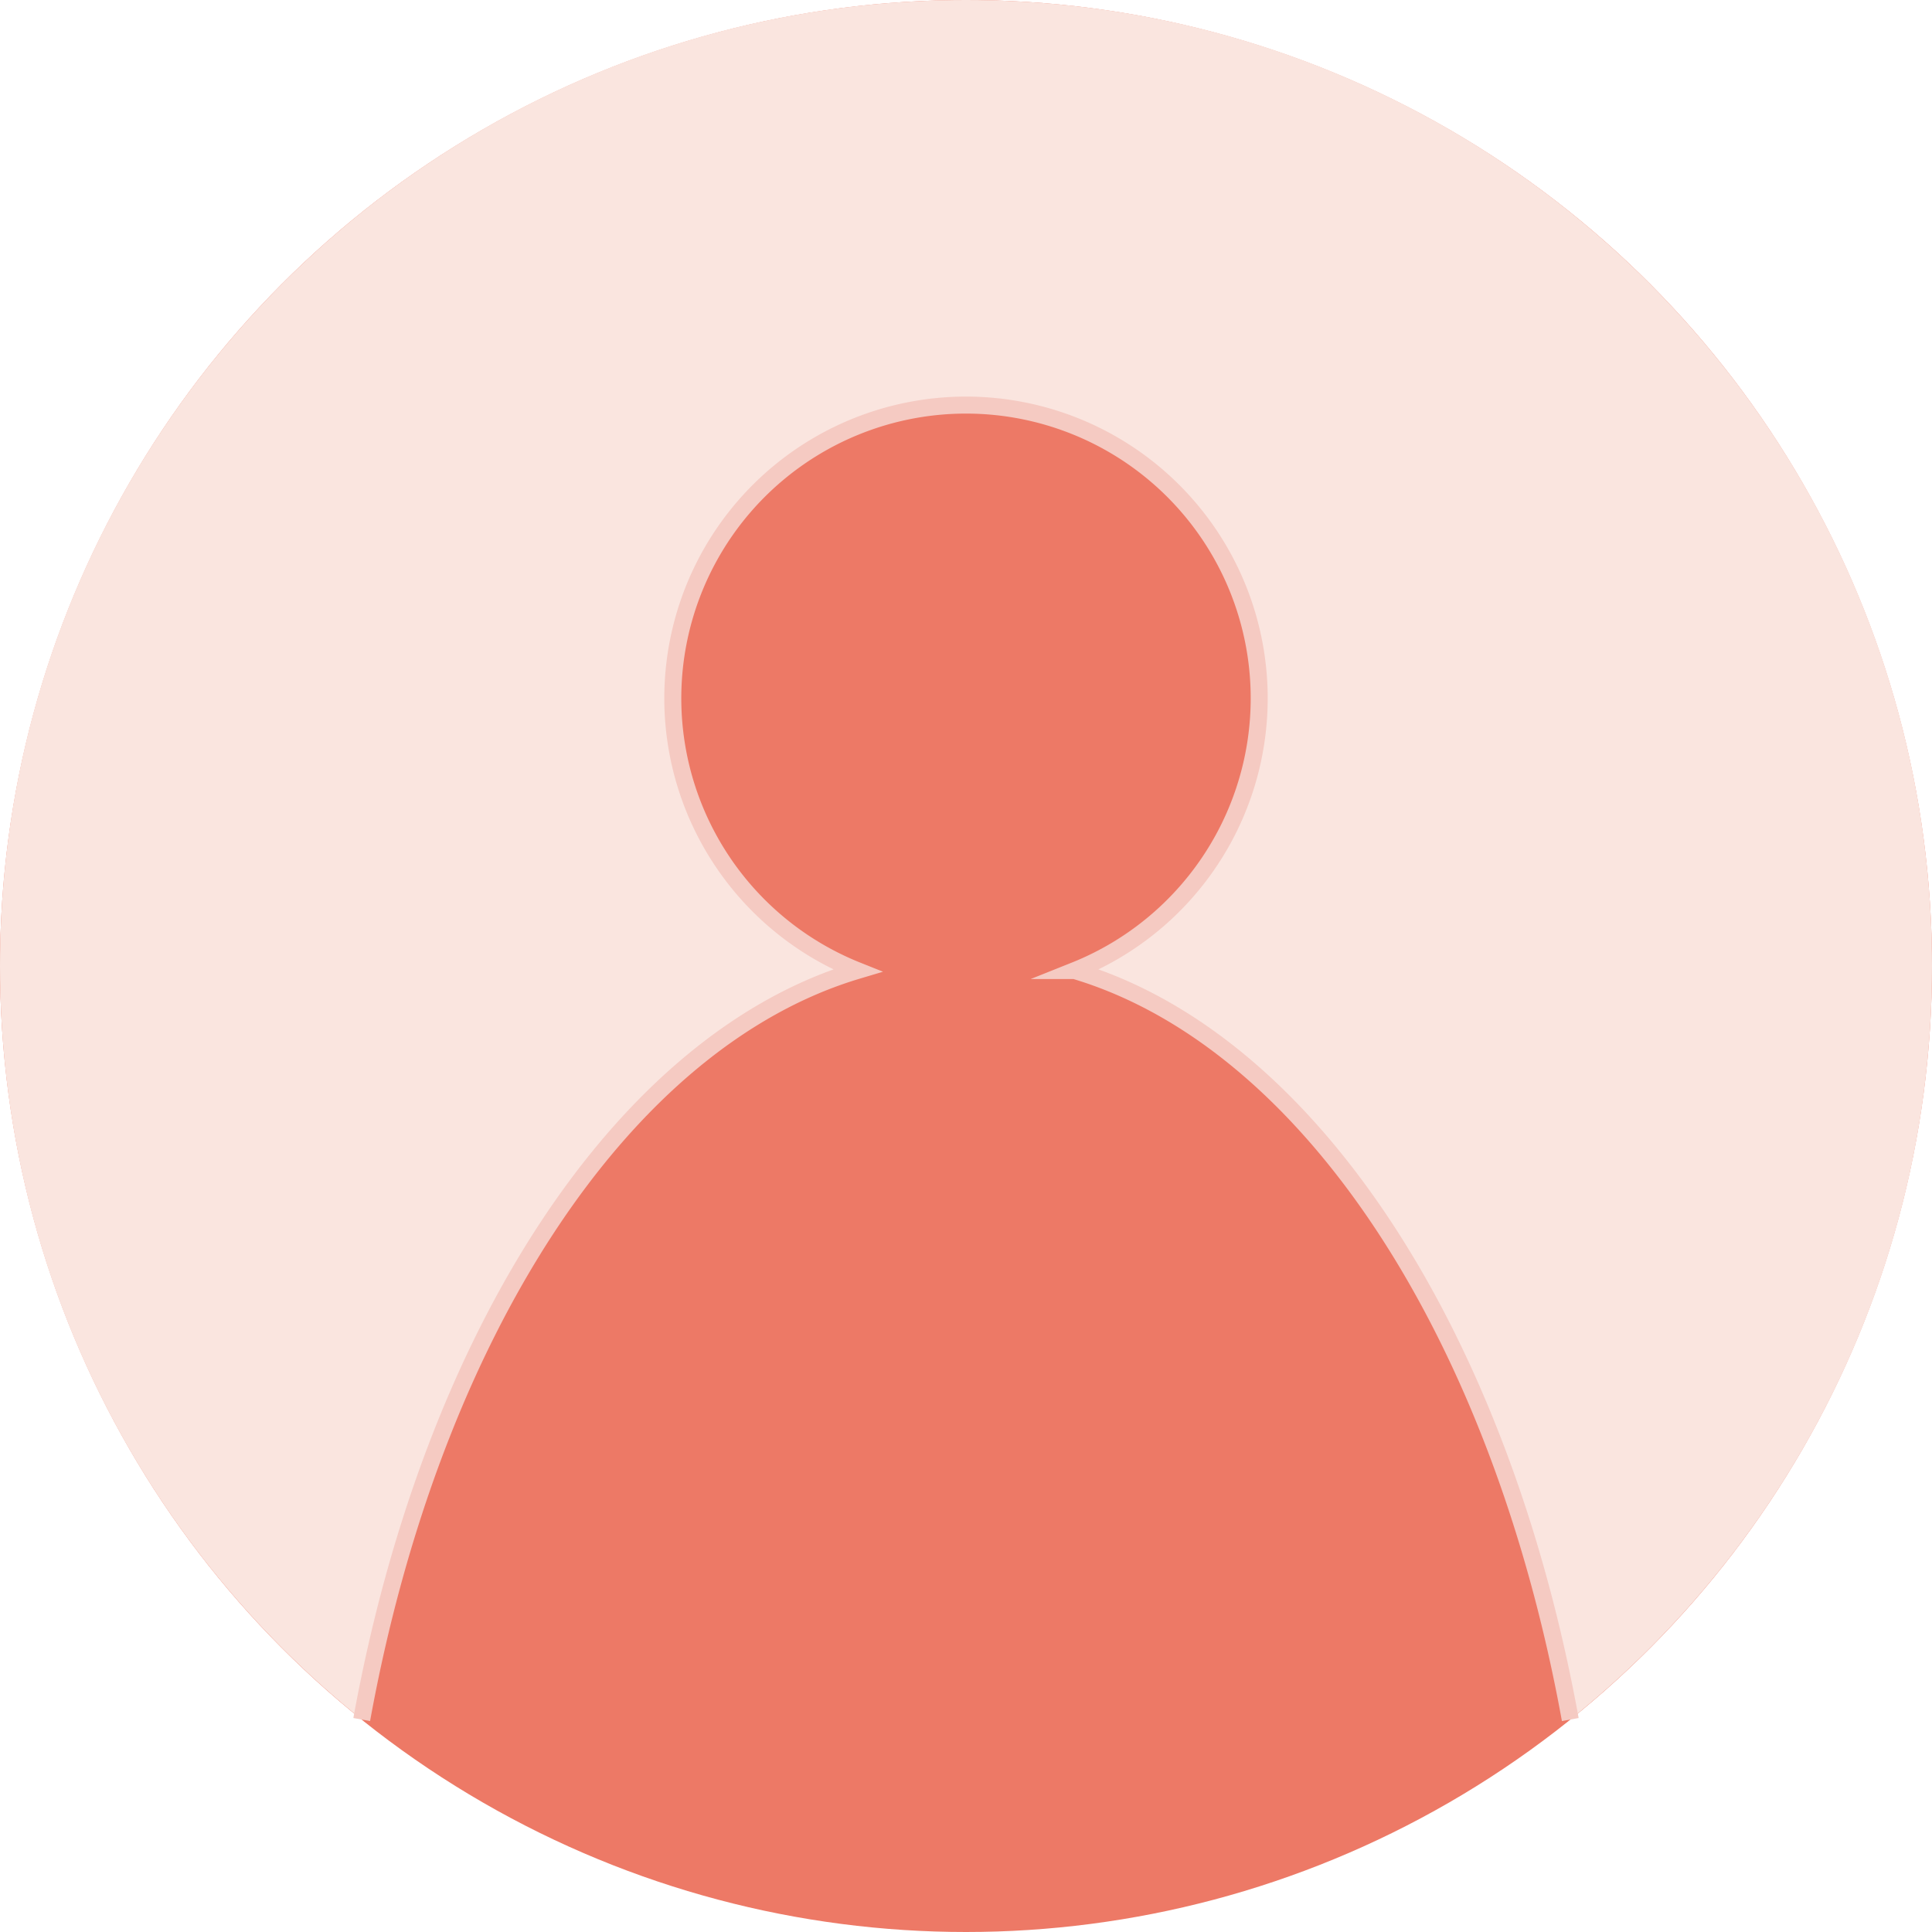 <svg xmlns="http://www.w3.org/2000/svg" viewBox="0 0 682 682"><defs><style>.cls-1,.cls-3{fill:#ed7966;}.cls-2{fill:#fae5df;}.cls-3{stroke:#f5cac2;stroke-miterlimit:10;stroke-width:6px;}</style></defs><g id="Layer_2" data-name="Layer 2"><g id="Layer_1-2" data-name="Layer 1"><circle class="cls-1" cx="341" cy="341" r="341"/><path class="cls-2" d="M682,341C682,152.67,529.33,0,341,0S0,152.67,0,341C0,448.59,49.85,544.53,127.69,607,156.12,450.51,240.87,337,341,337S525.88,450.51,554.31,607C632.15,544.53,682,448.59,682,341Z"/><path class="cls-3" d="M554.31,607c-24.71-136-92-239.62-174.91-264.39a103.5,103.5,0,1,0-76.8,0C219.67,367.41,152.4,471,127.69,607"/></g></g></svg>